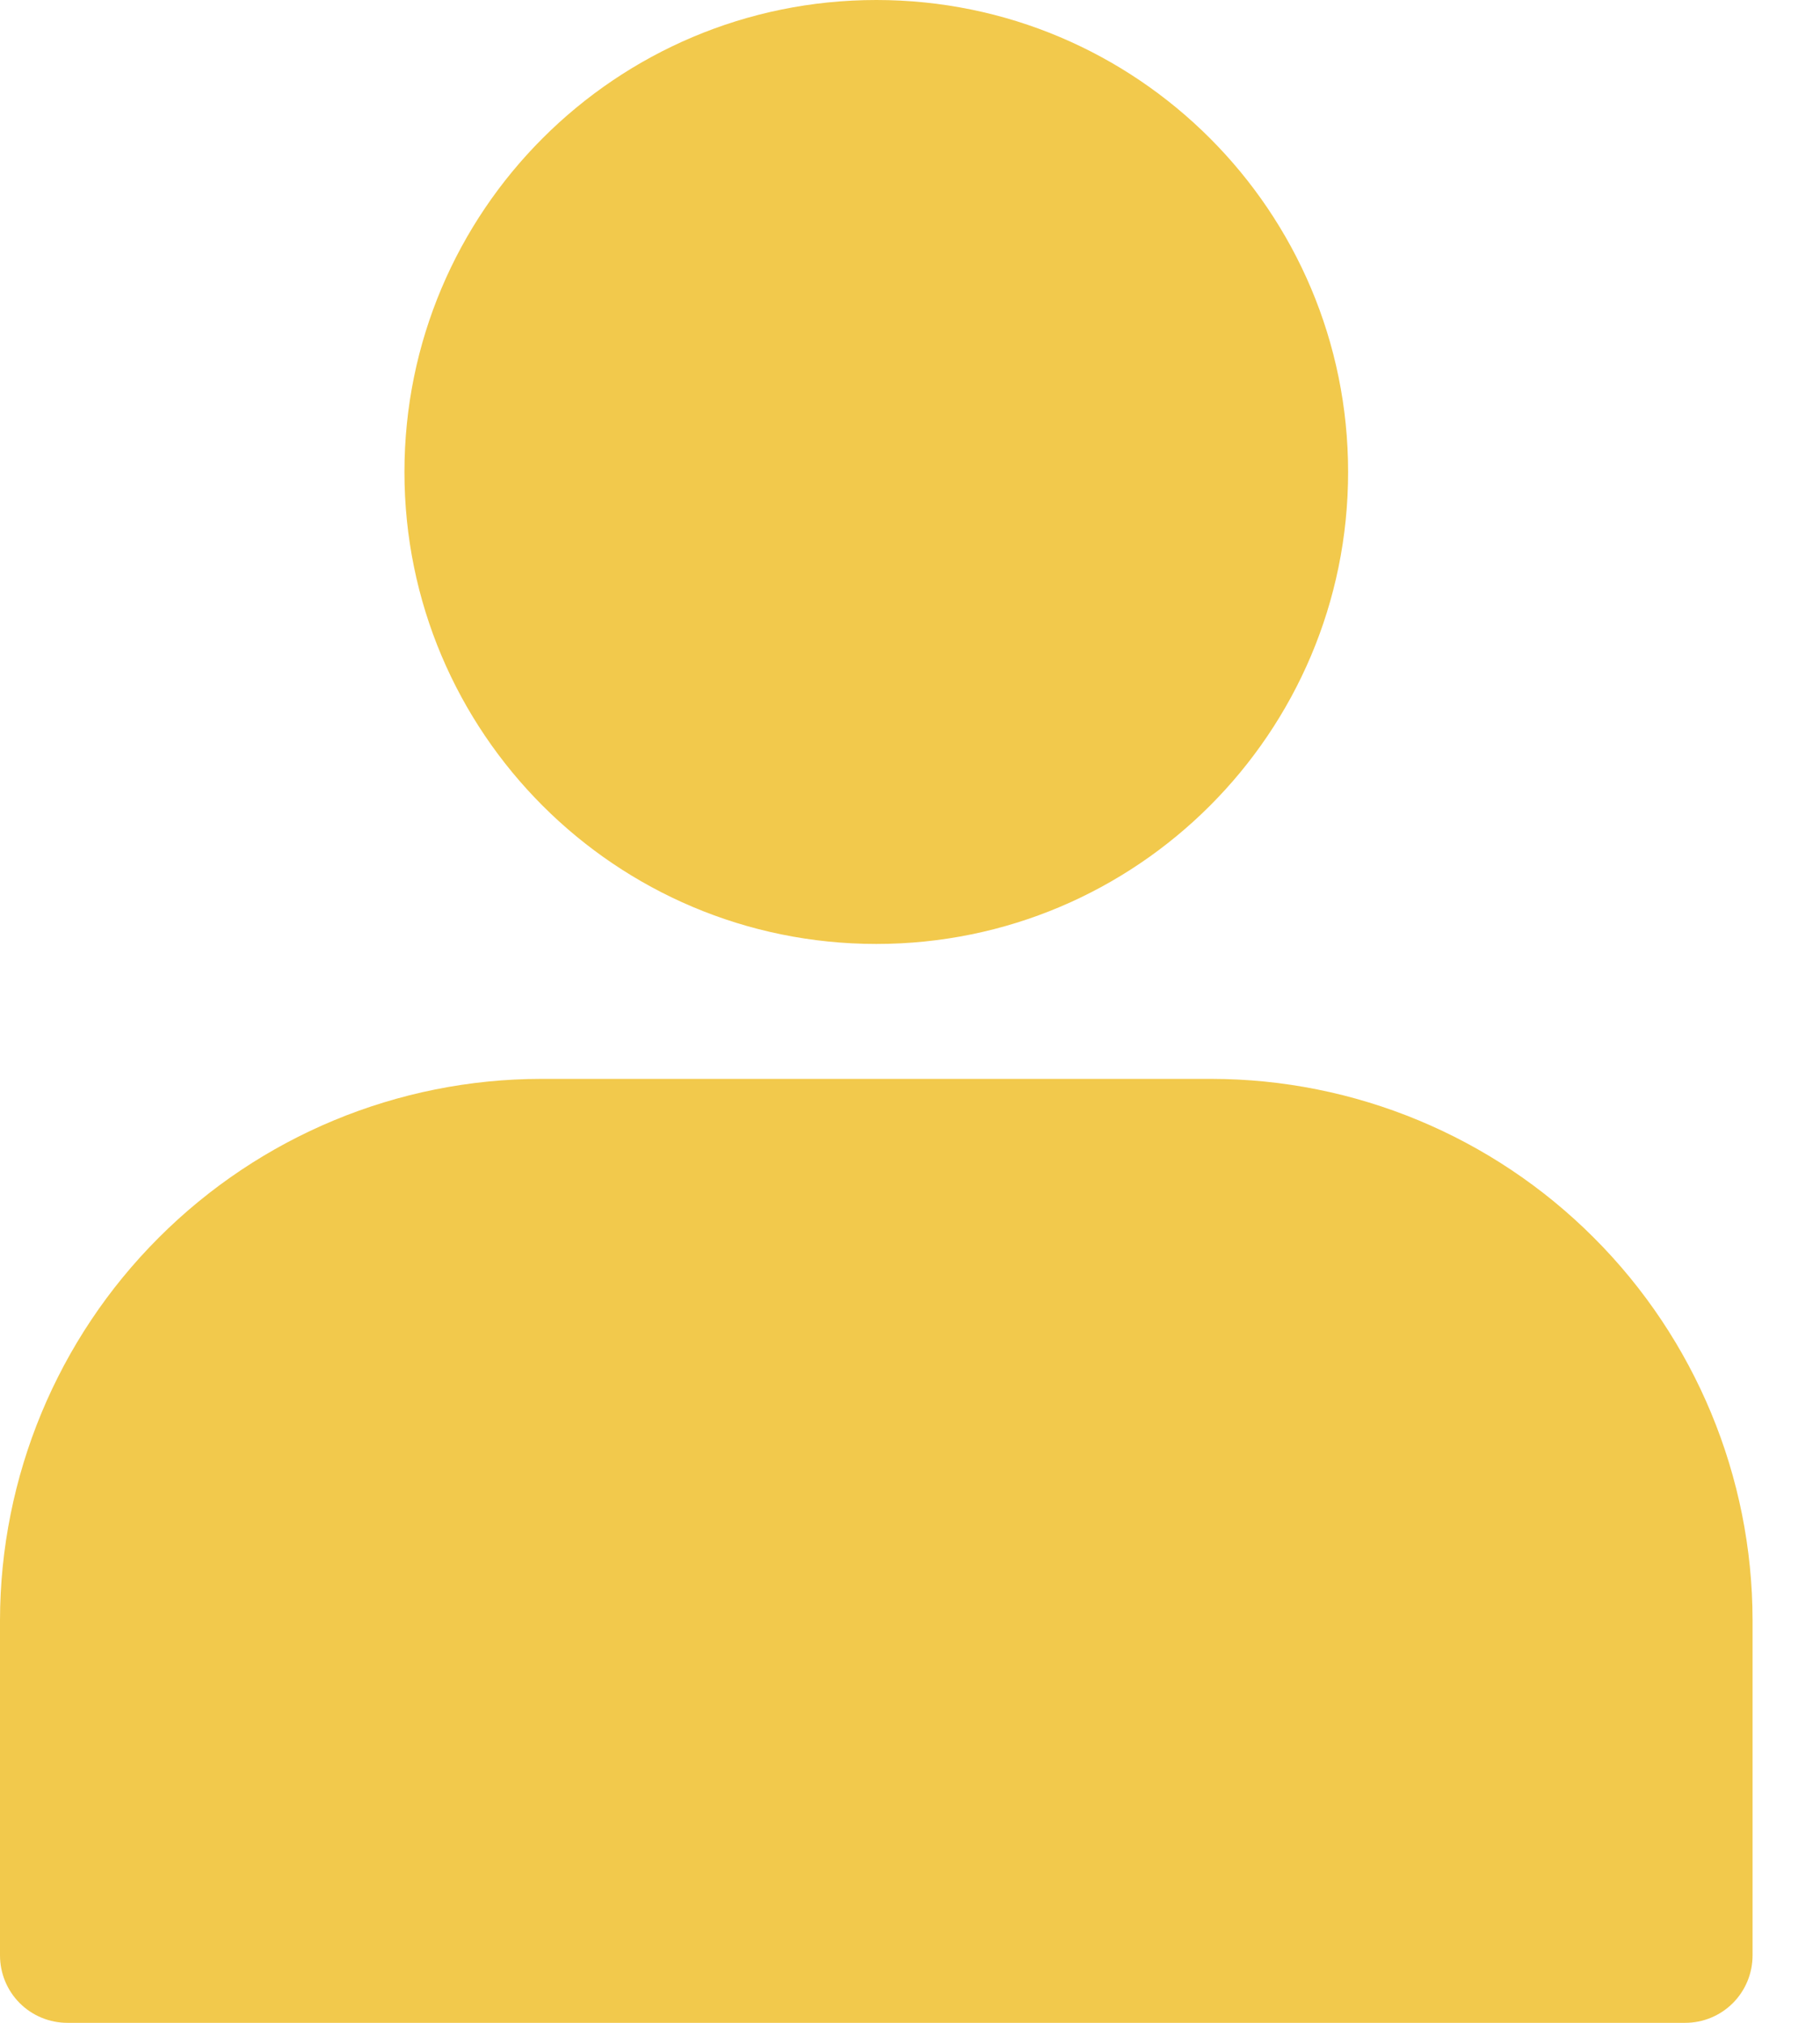 <svg width="18" height="20" viewBox="0 0 18 20" fill="none" xmlns="http://www.w3.org/2000/svg">
<path d="M8.667 9.333C11.244 9.333 13.333 7.244 13.333 4.667C13.333 2.089 11.244 0 8.667 0C6.089 0 4 2.089 4 4.667C4 7.244 6.089 9.333 8.667 9.333Z" fill="#F2C94C"/>
<path d="M11.98 10.667H5.353C3.934 10.668 2.573 11.233 1.57 12.237C0.566 13.24 0.002 14.601 0 16.02V19.333C0 19.51 0.07 19.68 0.195 19.805C0.32 19.93 0.49 20 0.667 20H16.667C16.843 20 17.013 19.93 17.138 19.805C17.263 19.68 17.333 19.51 17.333 19.333V16.02C17.332 14.601 16.767 13.24 15.763 12.237C14.76 11.233 13.399 10.668 11.98 10.667V10.667Z" fill="#F2C94C"/>
</svg>
